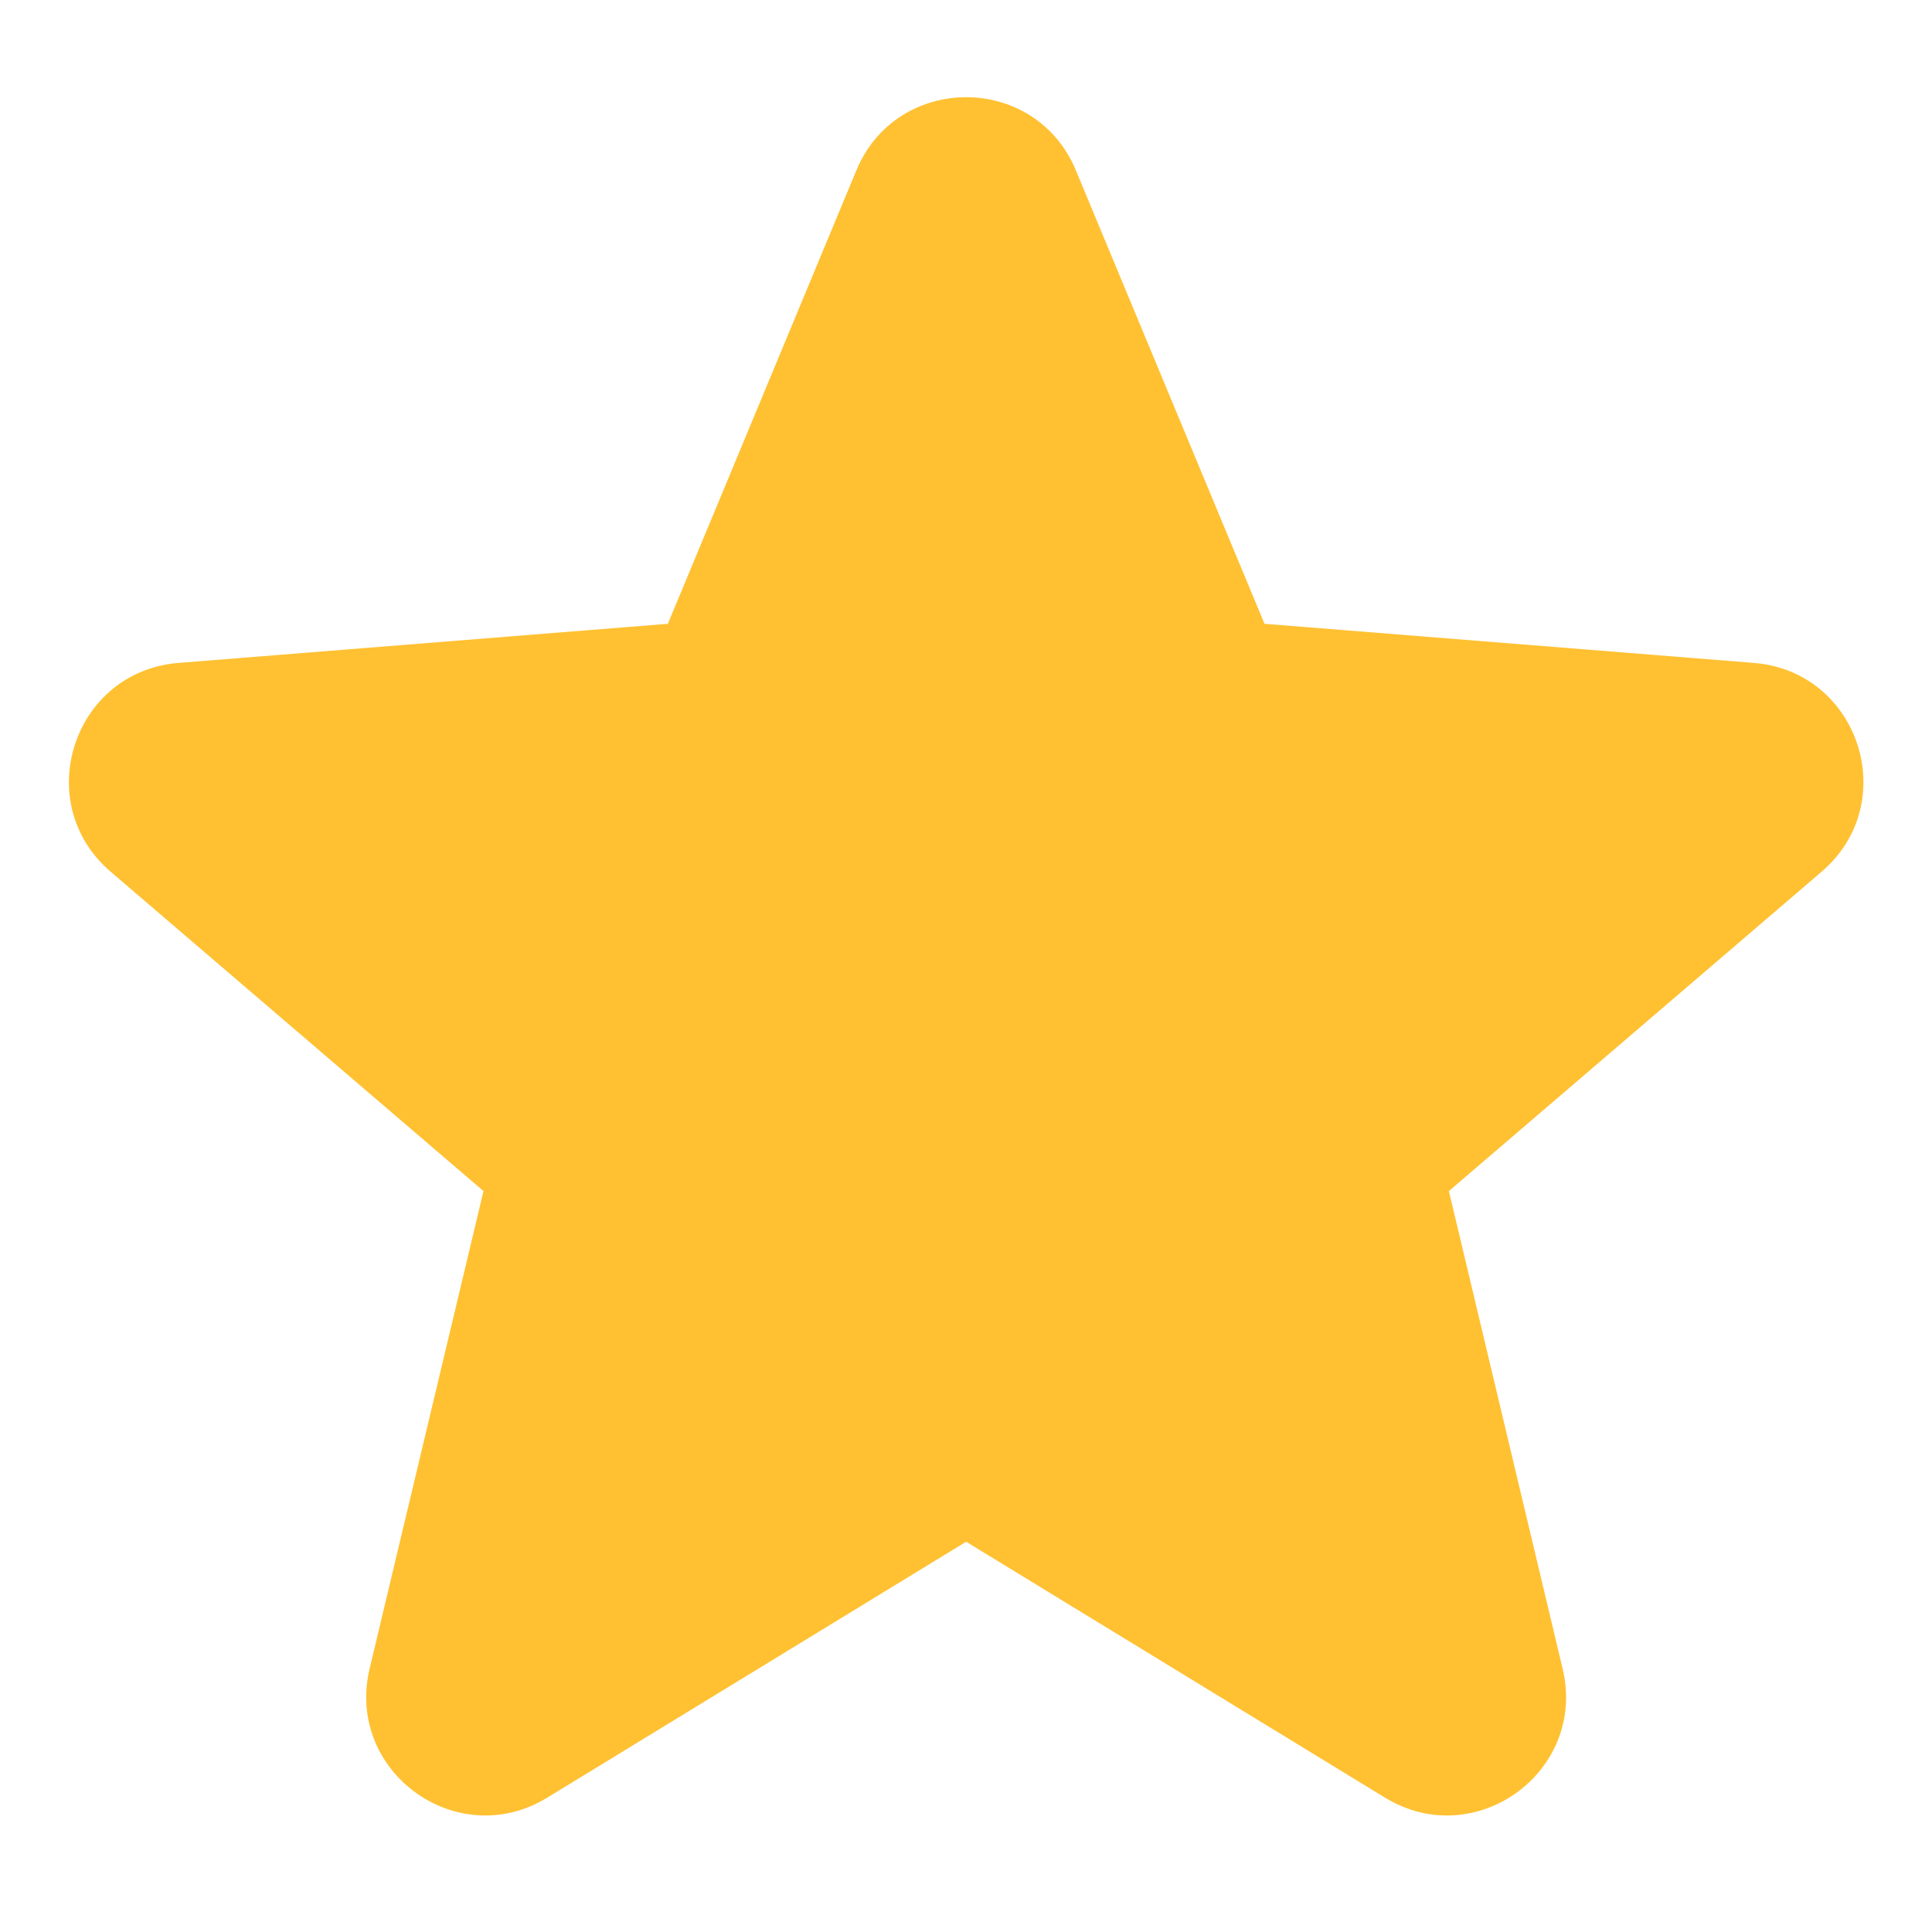 <svg width="16" height="16" viewBox="0 0 16 16" fill="none" xmlns="http://www.w3.org/2000/svg">
<path fill-rule="evenodd" clip-rule="evenodd" d="M7.092 1.411C7.428 0.603 8.574 0.603 8.91 1.411L10.472 5.166L14.525 5.49C15.398 5.56 15.752 6.649 15.086 7.219L11.999 9.864L12.941 13.819C13.145 14.671 12.218 15.344 11.471 14.888L8.001 12.768L4.531 14.888C3.784 15.344 2.858 14.671 3.061 13.819L4.004 9.864L0.916 7.219C0.251 6.649 0.605 5.56 1.478 5.49L5.531 5.166L7.092 1.411Z" fill="#FFC132"/>
</svg>
